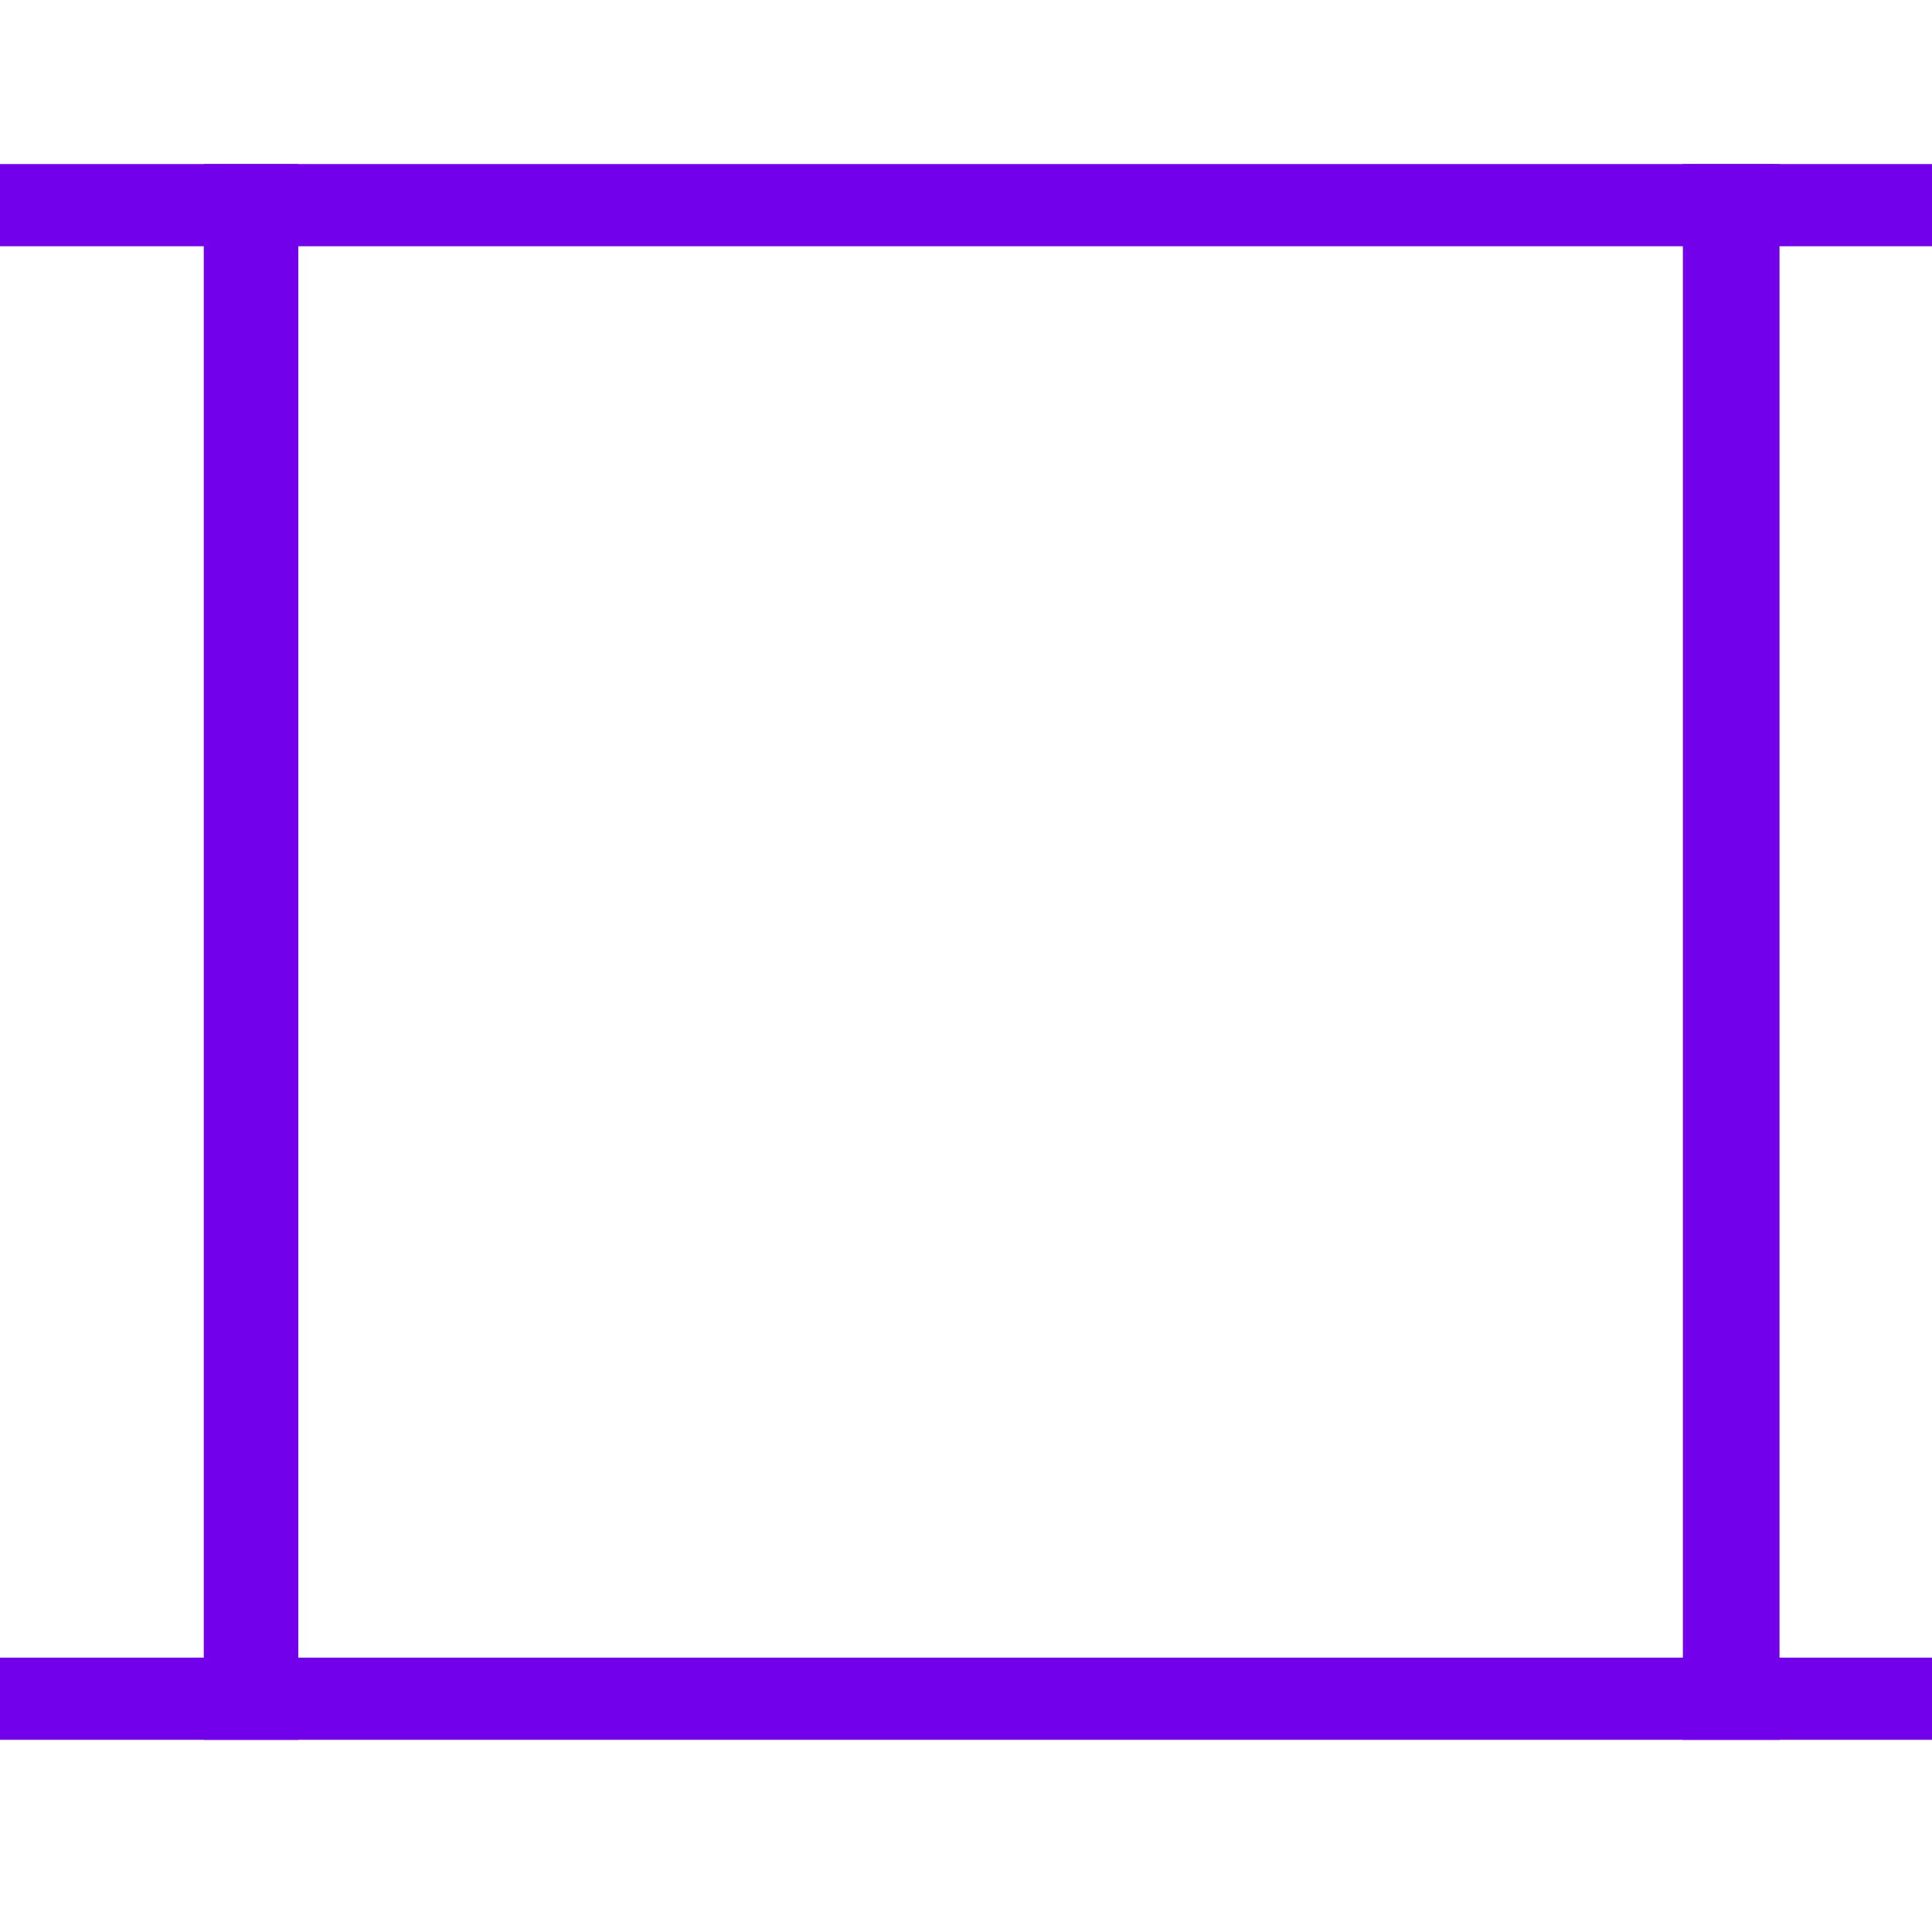 <?xml version="1.0" encoding="UTF-8" standalone="no"?>
<!-- Created with Inkscape (http://www.inkscape.org/) -->

<svg
   width="94"
   height="94"
   viewBox="0 0 24.871 24.871"
   version="1.1"
   id="svg5"
   inkscape:version="1.1.1 (3bf5ae0d25, 2021-09-20)"
   sodipodi:docname="3stack_straight2.svg"
   xmlns:inkscape="http://www.inkscape.org/namespaces/inkscape"
   xmlns:sodipodi="http://sodipodi.sourceforge.net/DTD/sodipodi-0.dtd"
   xmlns="http://www.w3.org/2000/svg"
   xmlns:svg="http://www.w3.org/2000/svg">
  <sodipodi:namedview
     id="namedview7"
     pagecolor="#ffffff"
     bordercolor="#666666"
     borderopacity="1.0"
     inkscape:pageshadow="2"
     inkscape:pageopacity="0.0"
     inkscape:pagecheckerboard="0"
     inkscape:document-units="mm"
     showgrid="false"
     units="px"
     inkscape:zoom="2.9897026"
     inkscape:cx="108.53922"
     inkscape:cy="74.087637"
     inkscape:window-width="1920"
     inkscape:window-height="1044"
     inkscape:window-x="6815"
     inkscape:window-y="893"
     inkscape:window-maximized="0"
     inkscape:current-layer="layer1" />
  <defs
     id="defs2" />
  <g
     inkscape:label="Layer 1"
     inkscape:groupmode="layer"
     id="layer1">
    <rect
       style="fill:#000000;fill-opacity:0;stroke:#7300eb;stroke-width:1.058;stroke-miterlimit:4;stroke-dasharray:none;stroke-opacity:1"
       id="rect2149"
       width="19.227"
       height="19.227"
       x="-15.916"
       y="2.641"
       ry="0" />
    <rect
       style="fill:#000000;fill-opacity:0;stroke:#7300eb;stroke-width:1.058;stroke-miterlimit:4;stroke-dasharray:none;stroke-opacity:1"
       id="rect2149-6"
       width="19.227"
       height="19.227"
       x="22.193"
       y="2.641"
       ry="0" />
    <rect
       style="fill:#000000;fill-opacity:0;stroke:#7300eb;stroke-width:1.058;stroke-miterlimit:4;stroke-dasharray:none;stroke-opacity:1"
       id="rect2149-7"
       width="19.227"
       height="19.227"
       x="3.152"
       y="2.641"
       ry="0" />
  </g>
</svg>
